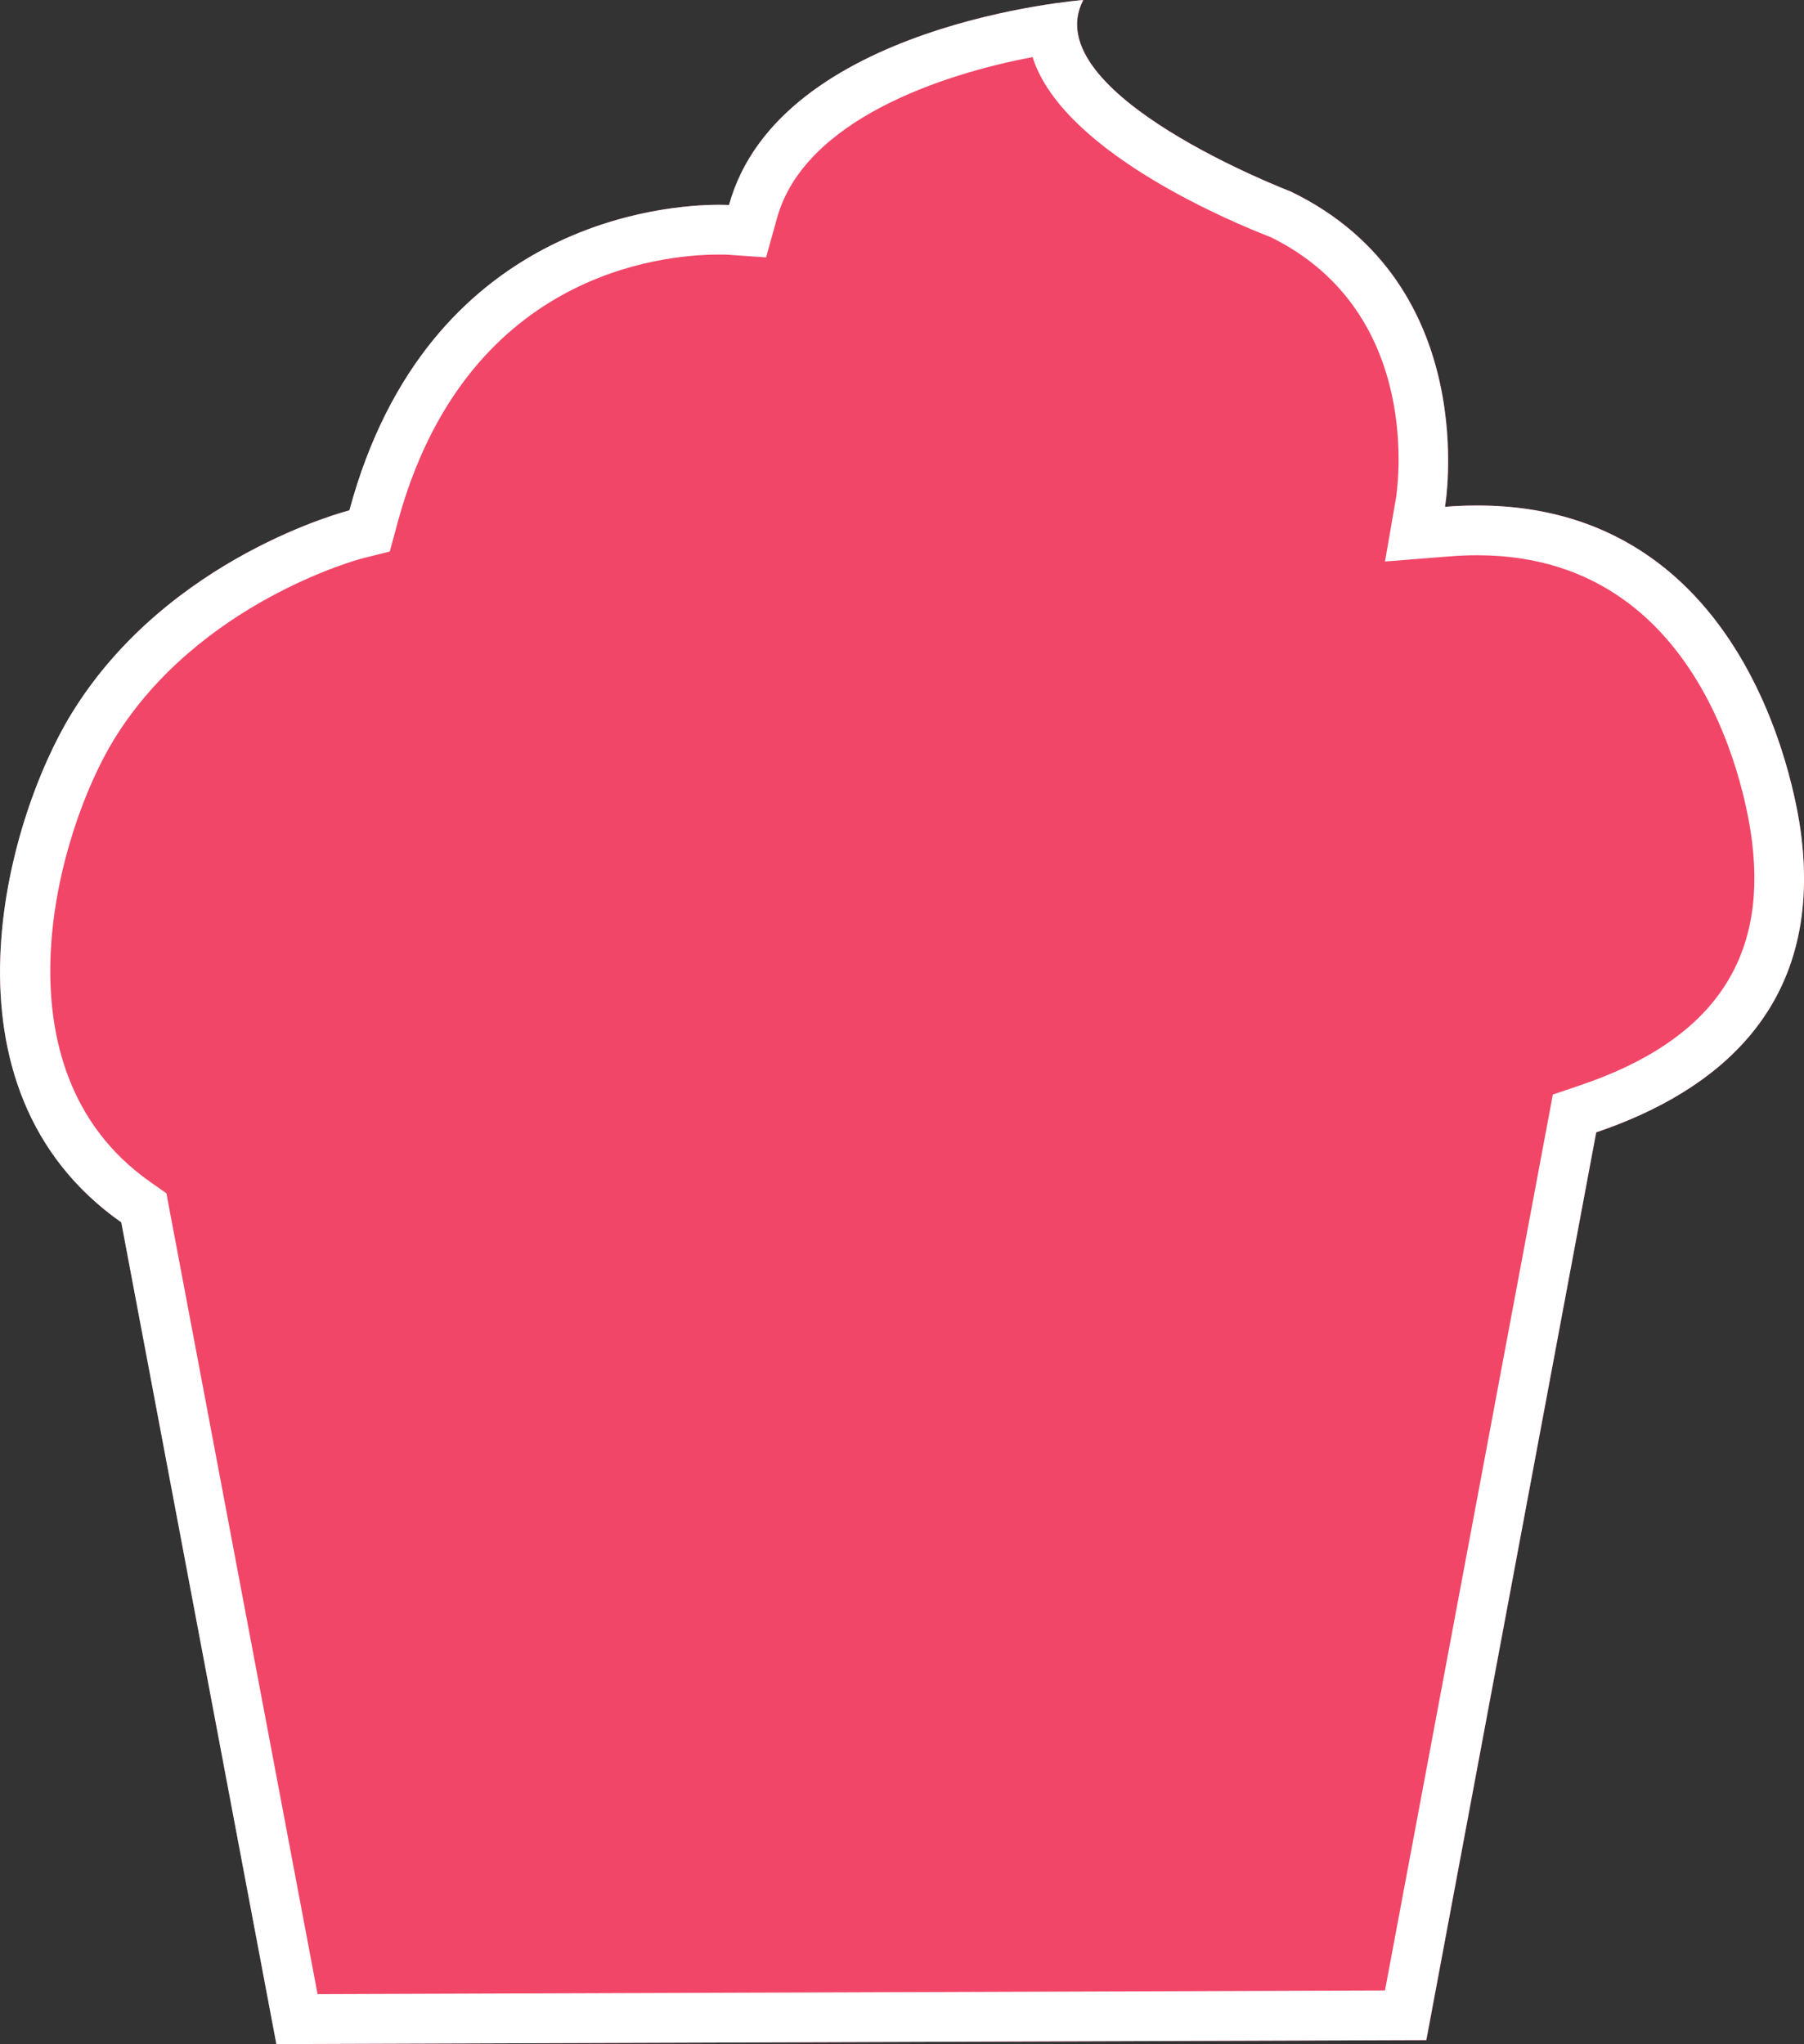 <svg id="Layer_1" data-name="Layer 1" xmlns="http://www.w3.org/2000/svg" viewBox="0 0 825.33 934.97">
  <rect x="0" y="0" width="825.33" height="934.97" fill="#333333" stroke="none"/>
  <title>pink cupcake white border</title>
  <g>
    <path d="M828.14,387.17s-16.53-162.44-163-150.79c0,0,17.65-101.54-70.54-144.2,0,0-117.24-44.77-94.95-87.62,0,0-139.12,10.65-162.07,93.79,0,0-133.51-9.25-173.67,139.65,0,0-82.85,20.86-127.11,92.94-30.07,49-64.49,171.33,22.75,232.74l70.95,375.85,526.11-1.82L734.28,522.5C789.19,503.9,837.74,465.57,828.14,387.17Z" transform="translate(-4.02 -4.56)" fill="#f14668"/>
    <path d="M476.43,30.72c.28.87.59,1.75.92,2.63,15.95,42,90.71,73,108.1,79.72,70.35,34.7,57.77,116,57.21,119.41l-5,28.92,29.26-2.33c4.39-.35,8.75-.53,13-.53,110.39,0,125.09,125.64,125.7,131.4,6.68,54.52-19,90.83-78.56,111l-12.62,4.28-2.45,13.09L637.65,915,149.31,916.7,81.86,559.46l-1.71-9.07-7.55-5.32C-.86,493.36,30.54,384.55,56.14,342.85c38.65-62.94,112.59-82.6,113.28-82.78l12.94-3.26,3.48-12.89C216.6,129.86,306.21,121,332.94,121c1.75,0,2.83,0,3,0l18.56,1.29,5-17.94c12.36-44.78,75.27-65.85,117-73.68M499.6,4.56S360.48,15.21,337.53,98.35c0,0-1.64-.12-4.59-.12-23.77,0-133.36,7.32-169.08,139.77,0,0-82.85,20.86-127.11,92.94-30.07,49-64.49,171.33,22.75,232.74l70.95,375.85,526.1-1.82L734.28,522.5c54.91-18.6,103.46-56.93,93.86-135.33,0,0-15.43-151.39-148.31-151.39-4.77,0-9.67.19-14.74.6,0,0,17.65-101.54-70.54-144.2,0,0-117.24-44.77-94.95-87.62Z" transform="translate(-4.02 -4.56)" fill="#fff"/>
  </g>
</svg>
